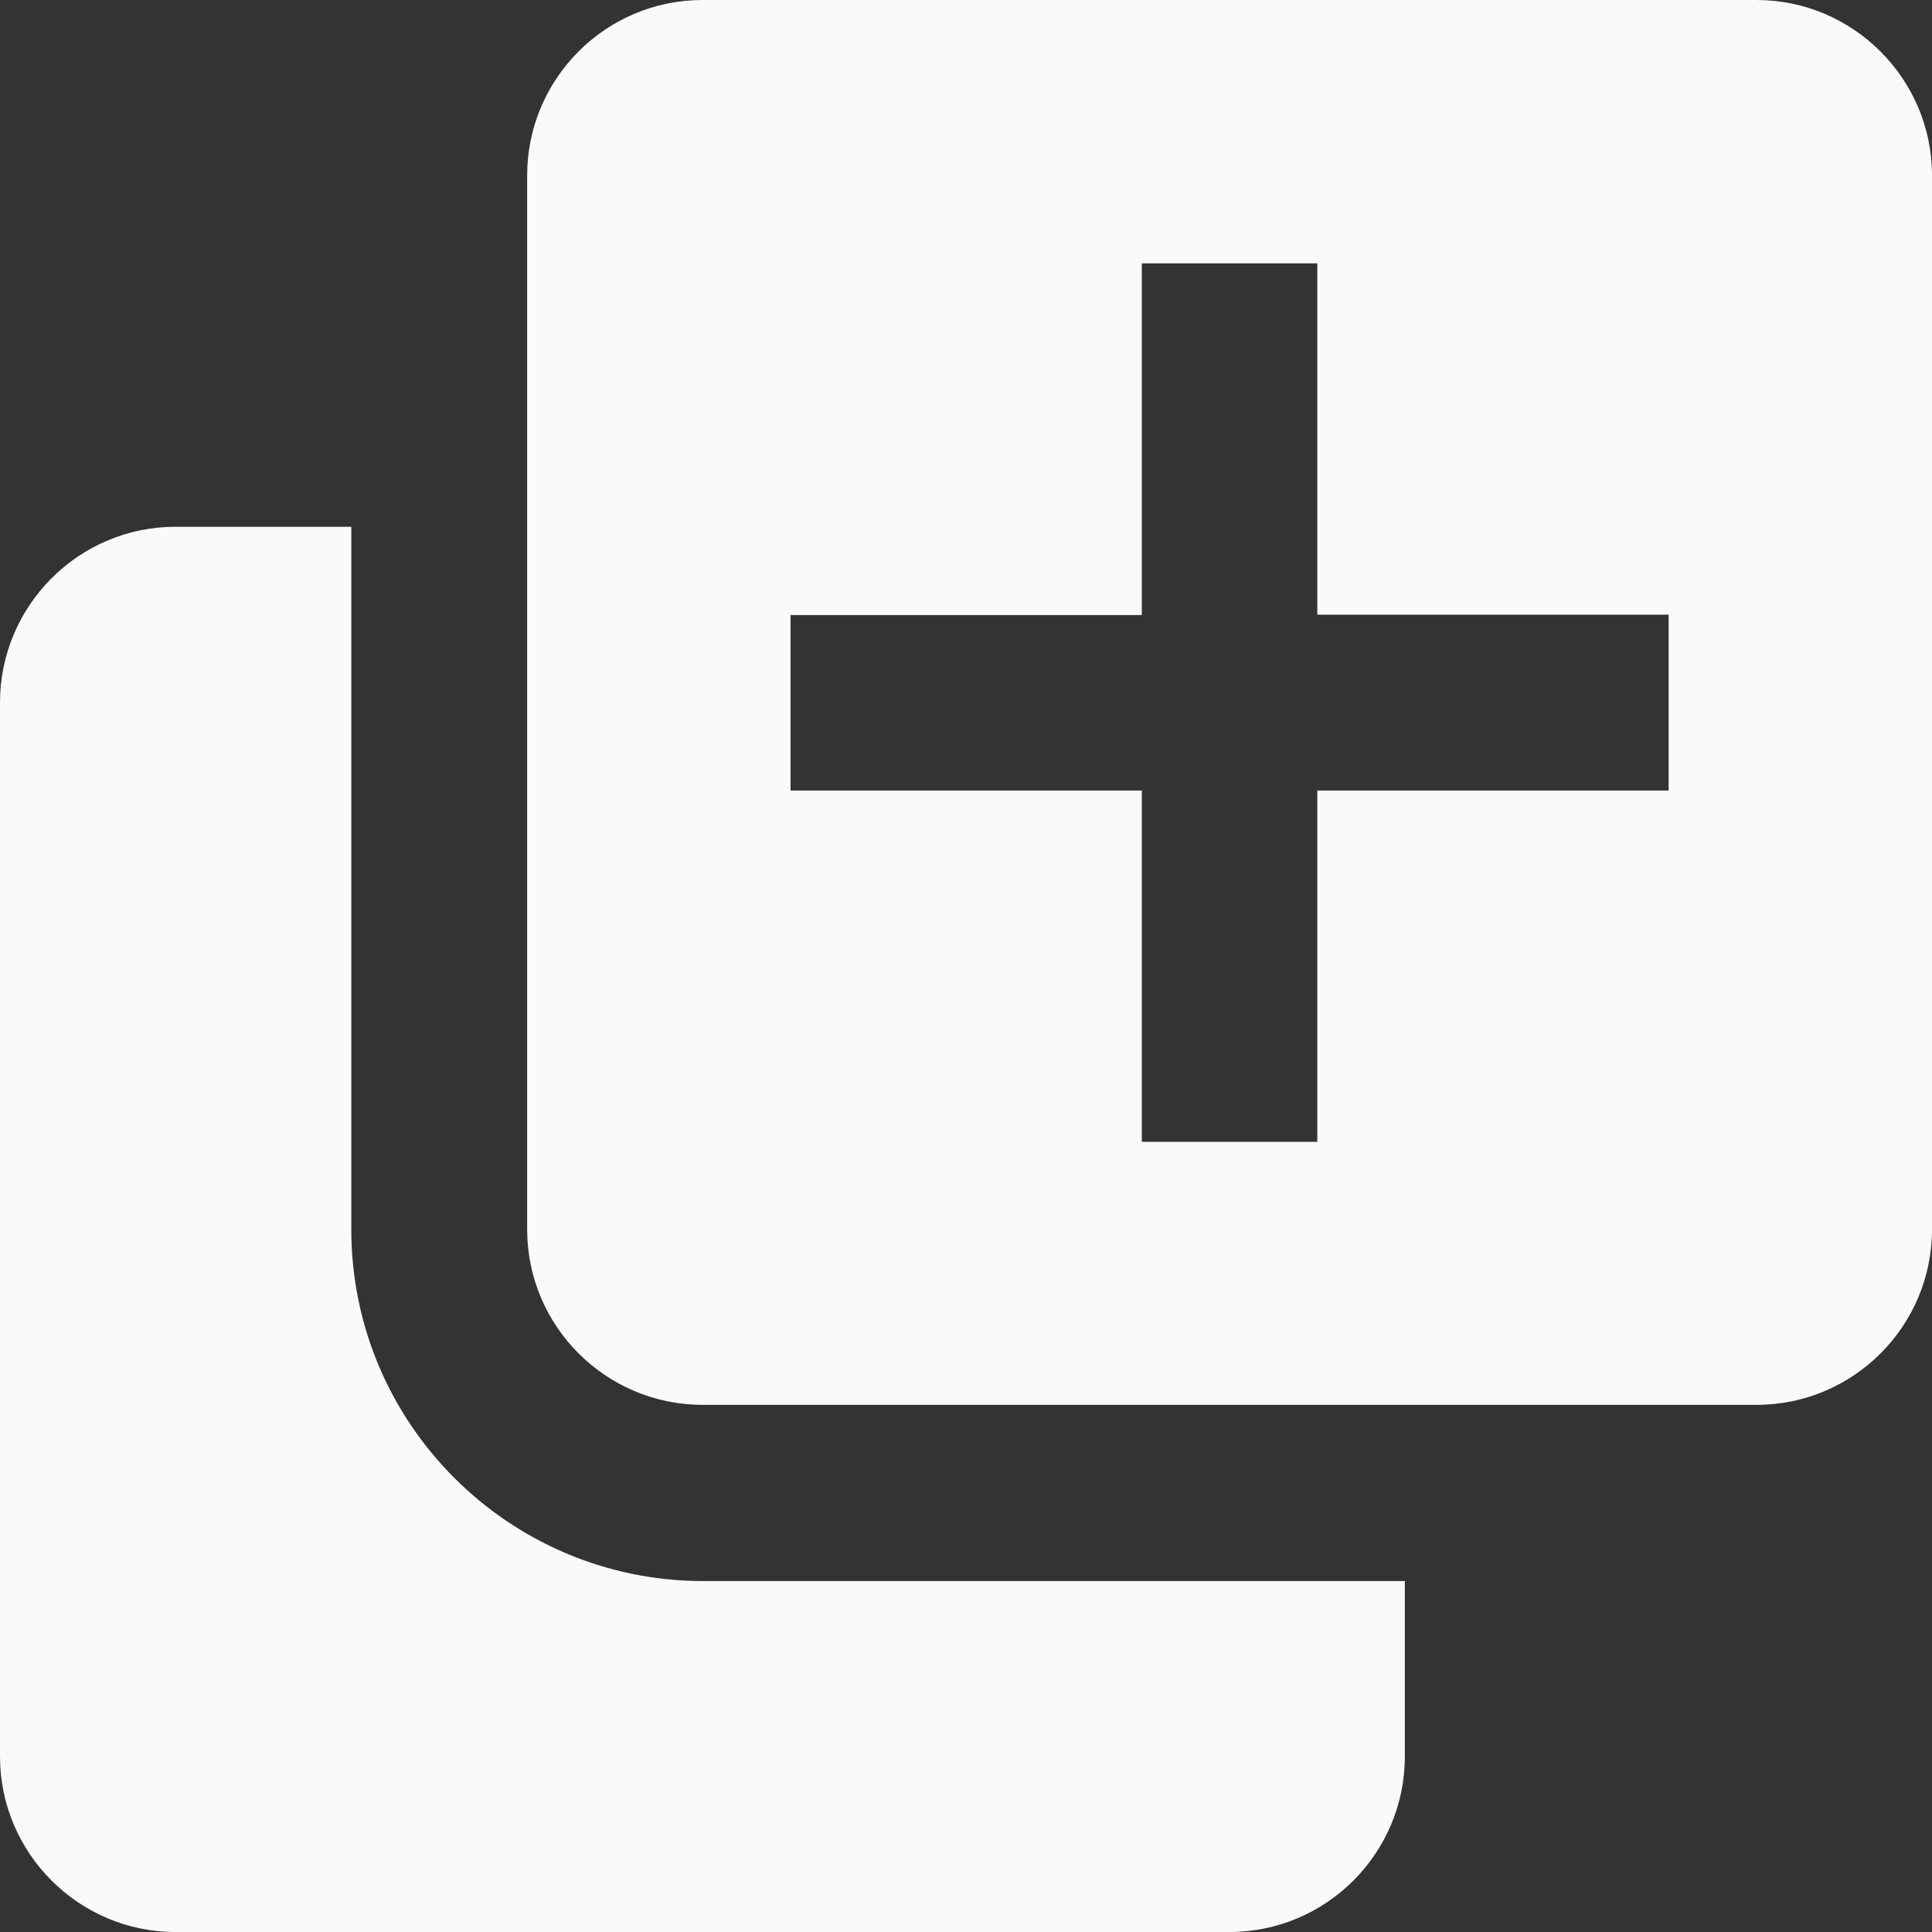 <svg width="90" height="90" viewBox="0 0 90 90" fill="none" xmlns="http://www.w3.org/2000/svg">
<rect x="0" y="0" width="90" height="90" fill="#333333" stroke="none"/>
<path d="M16.365 57.27V24.539H8.174C3.674 24.539 0 28.213 0 32.73V81.826C0 86.326 3.674 90 8.174 90H57.27C61.787 90 65.443 86.326 65.443 81.826V73.652H32.73C23.695 73.635 16.365 66.305 16.365 57.27ZM81.826 0H32.73C28.213 0 24.557 3.674 24.557 8.174V57.27C24.557 61.787 28.23 65.443 32.73 65.443H81.826C86.344 65.443 90 61.77 90 57.27V8.174C90 3.674 86.326 0 81.826 0ZM77.731 36.826H61.365V53.191H53.191V36.826H36.826V28.652H53.191V12.27H61.365V28.635H77.731V36.826V36.826Z" fill="#FAFAF9"/>
</svg>
